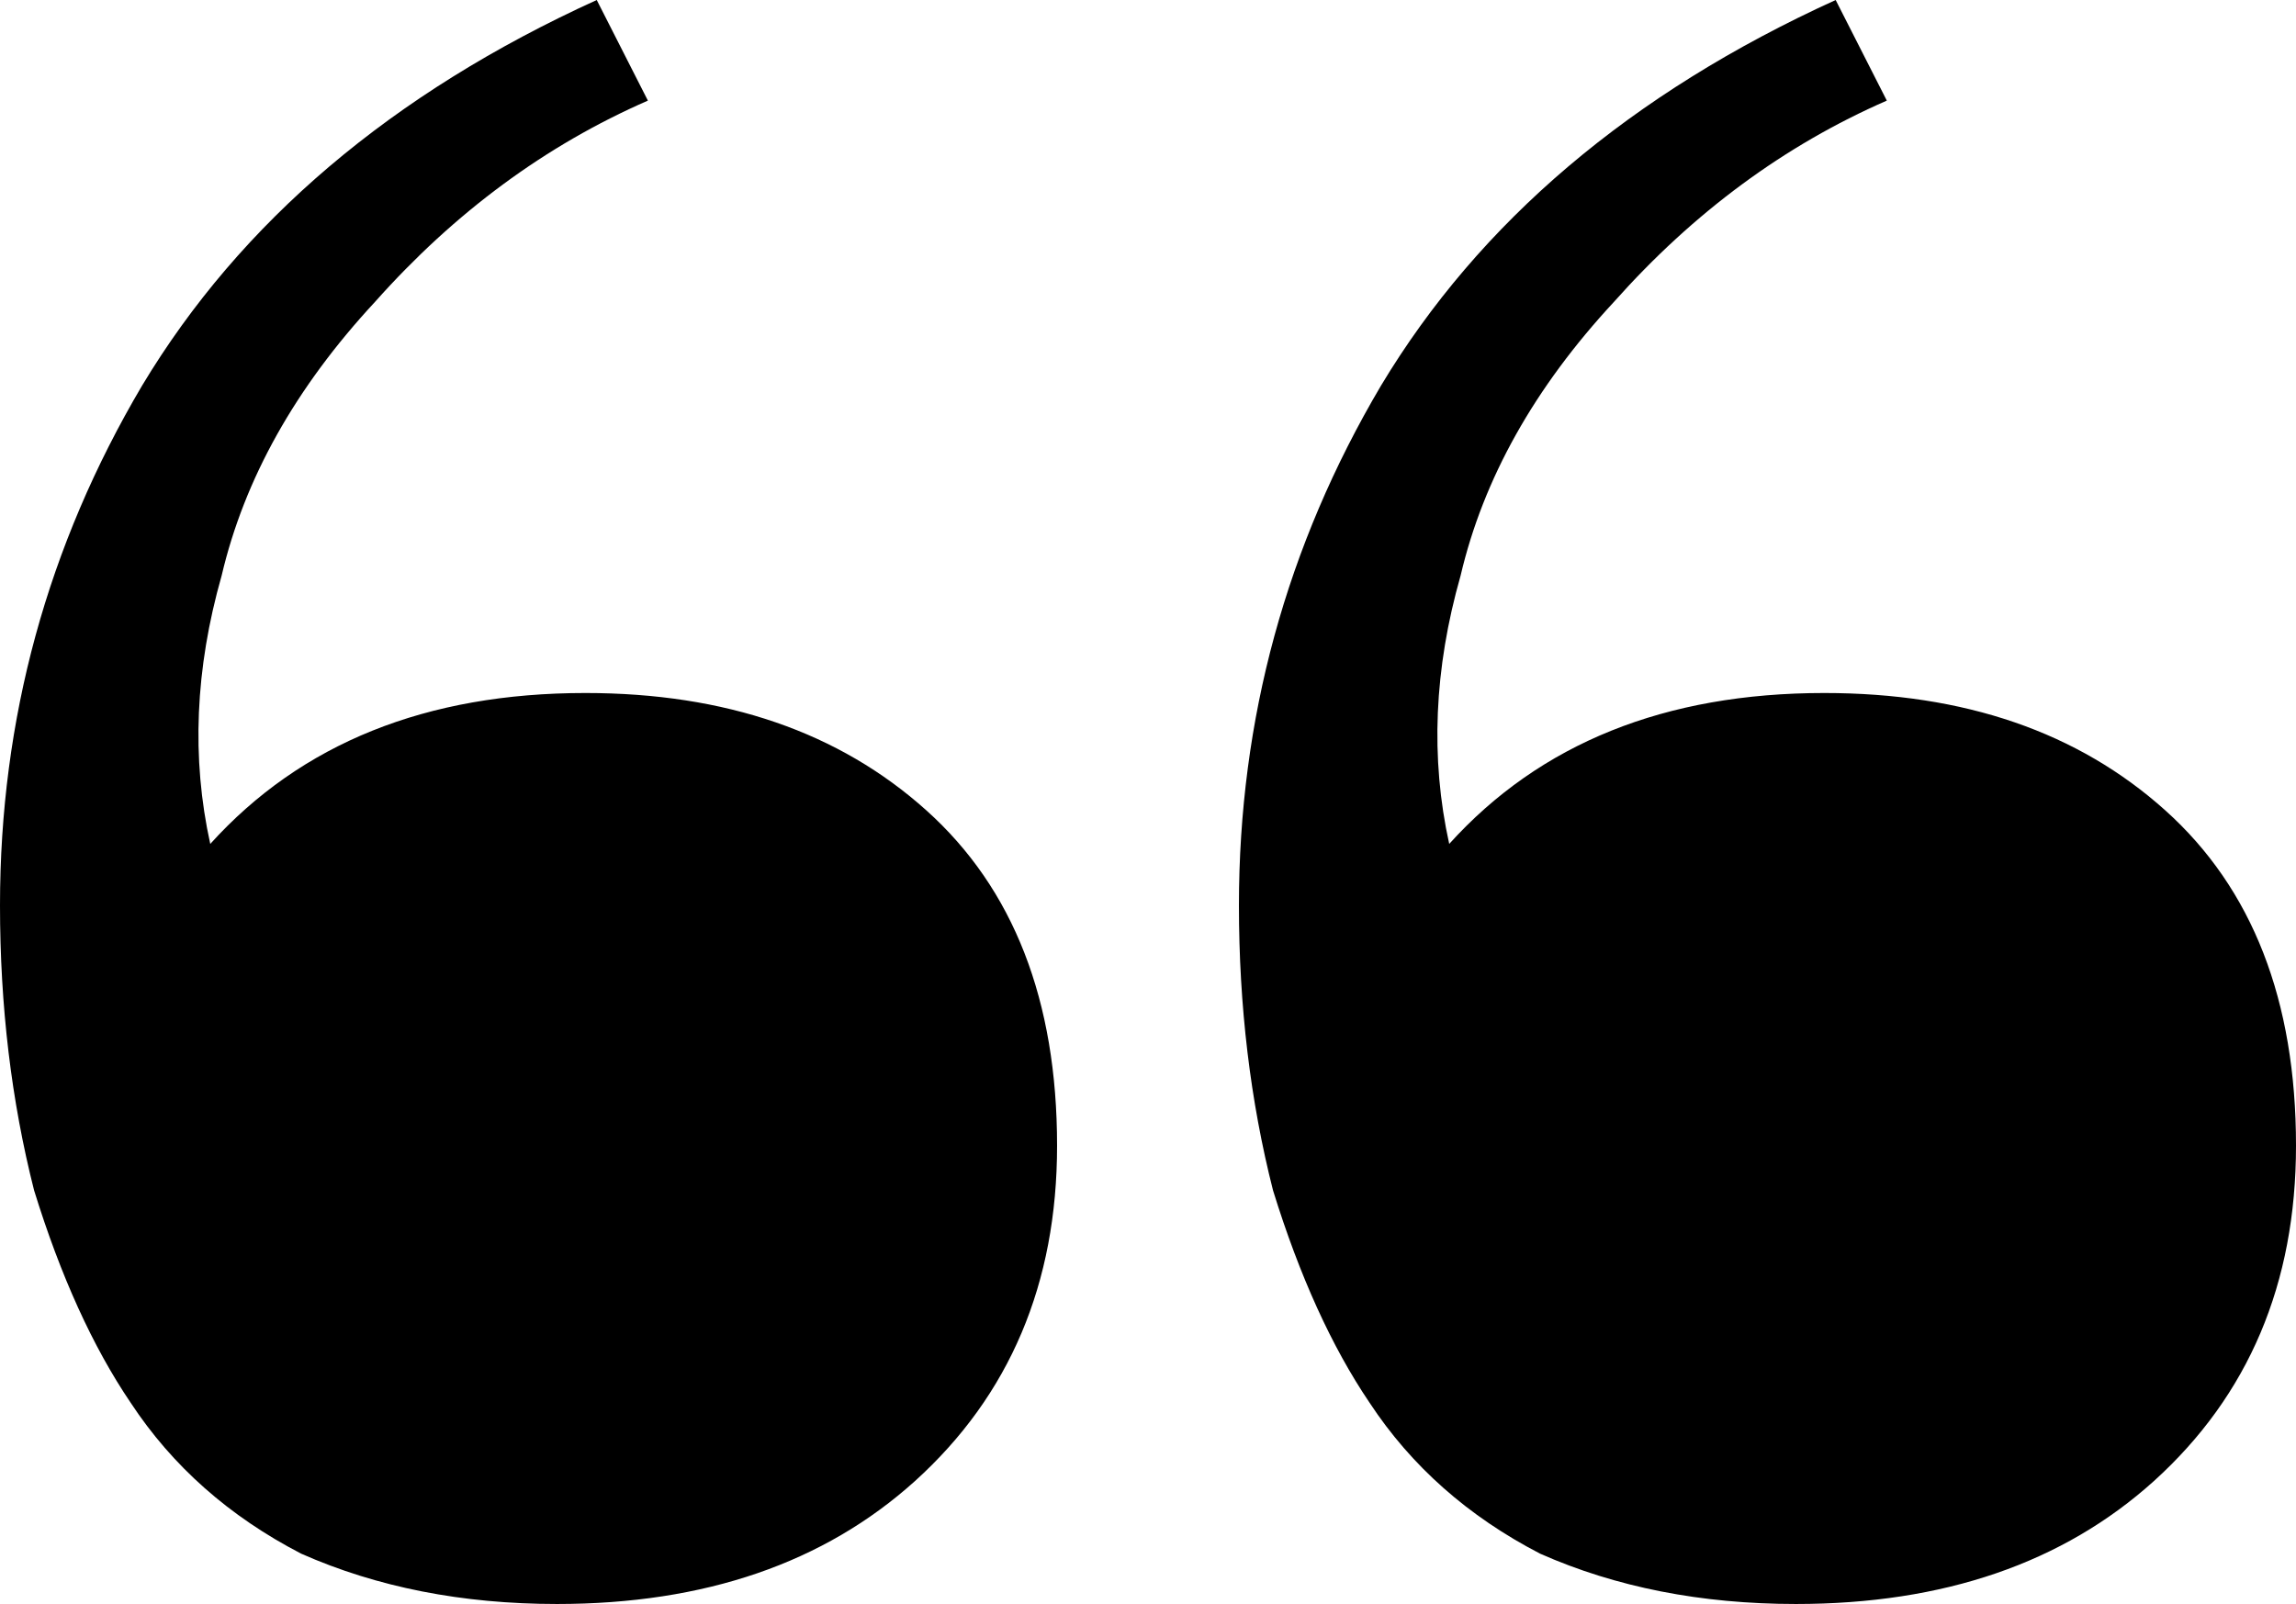 <svg width="83" height="58" viewBox="0 0 83 58" xmlns="http://www.w3.org/2000/svg">
<path d="M20.134 58C16.709 58 13.628 57.394 10.889 56.181C8.286 54.834 6.232 53.015 4.725 50.725C3.355 48.704 2.191 46.144 1.233 43.045C0.411 39.812 0 36.376 0 32.739C0 26.002 1.712 19.738 5.136 13.944C8.697 8.016 14.176 3.368 21.572 0L23.421 3.638C19.723 5.254 16.436 7.679 13.559 10.913C10.683 14.012 8.834 17.312 8.012 20.815C7.054 24.183 6.917 27.417 7.601 30.516C10.889 26.878 15.408 25.059 21.161 25.059C26.229 25.059 30.337 26.474 33.488 29.303C36.638 32.132 38.213 36.174 38.213 41.429C38.213 46.413 36.501 50.455 33.077 53.554C29.79 56.518 25.475 58 20.134 58ZM64.921 58C61.497 58 58.415 57.394 55.676 56.181C53.073 54.834 51.019 53.015 49.512 50.725C48.143 48.704 46.979 46.144 46.02 43.045C45.198 39.812 44.787 36.376 44.787 32.739C44.787 26.002 46.499 19.738 49.923 13.944C53.484 8.016 58.963 3.368 66.359 0L68.208 3.638C64.51 5.254 61.223 7.679 58.347 10.913C55.47 14.012 53.621 17.312 52.8 20.815C51.841 24.183 51.704 27.417 52.389 30.516C55.676 26.878 60.196 25.059 65.948 25.059C71.016 25.059 75.125 26.474 78.275 29.303C81.425 32.132 83 36.174 83 41.429C83 46.413 81.288 50.455 77.864 53.554C74.577 56.518 70.262 58 64.921 58Z"/>
</svg>
